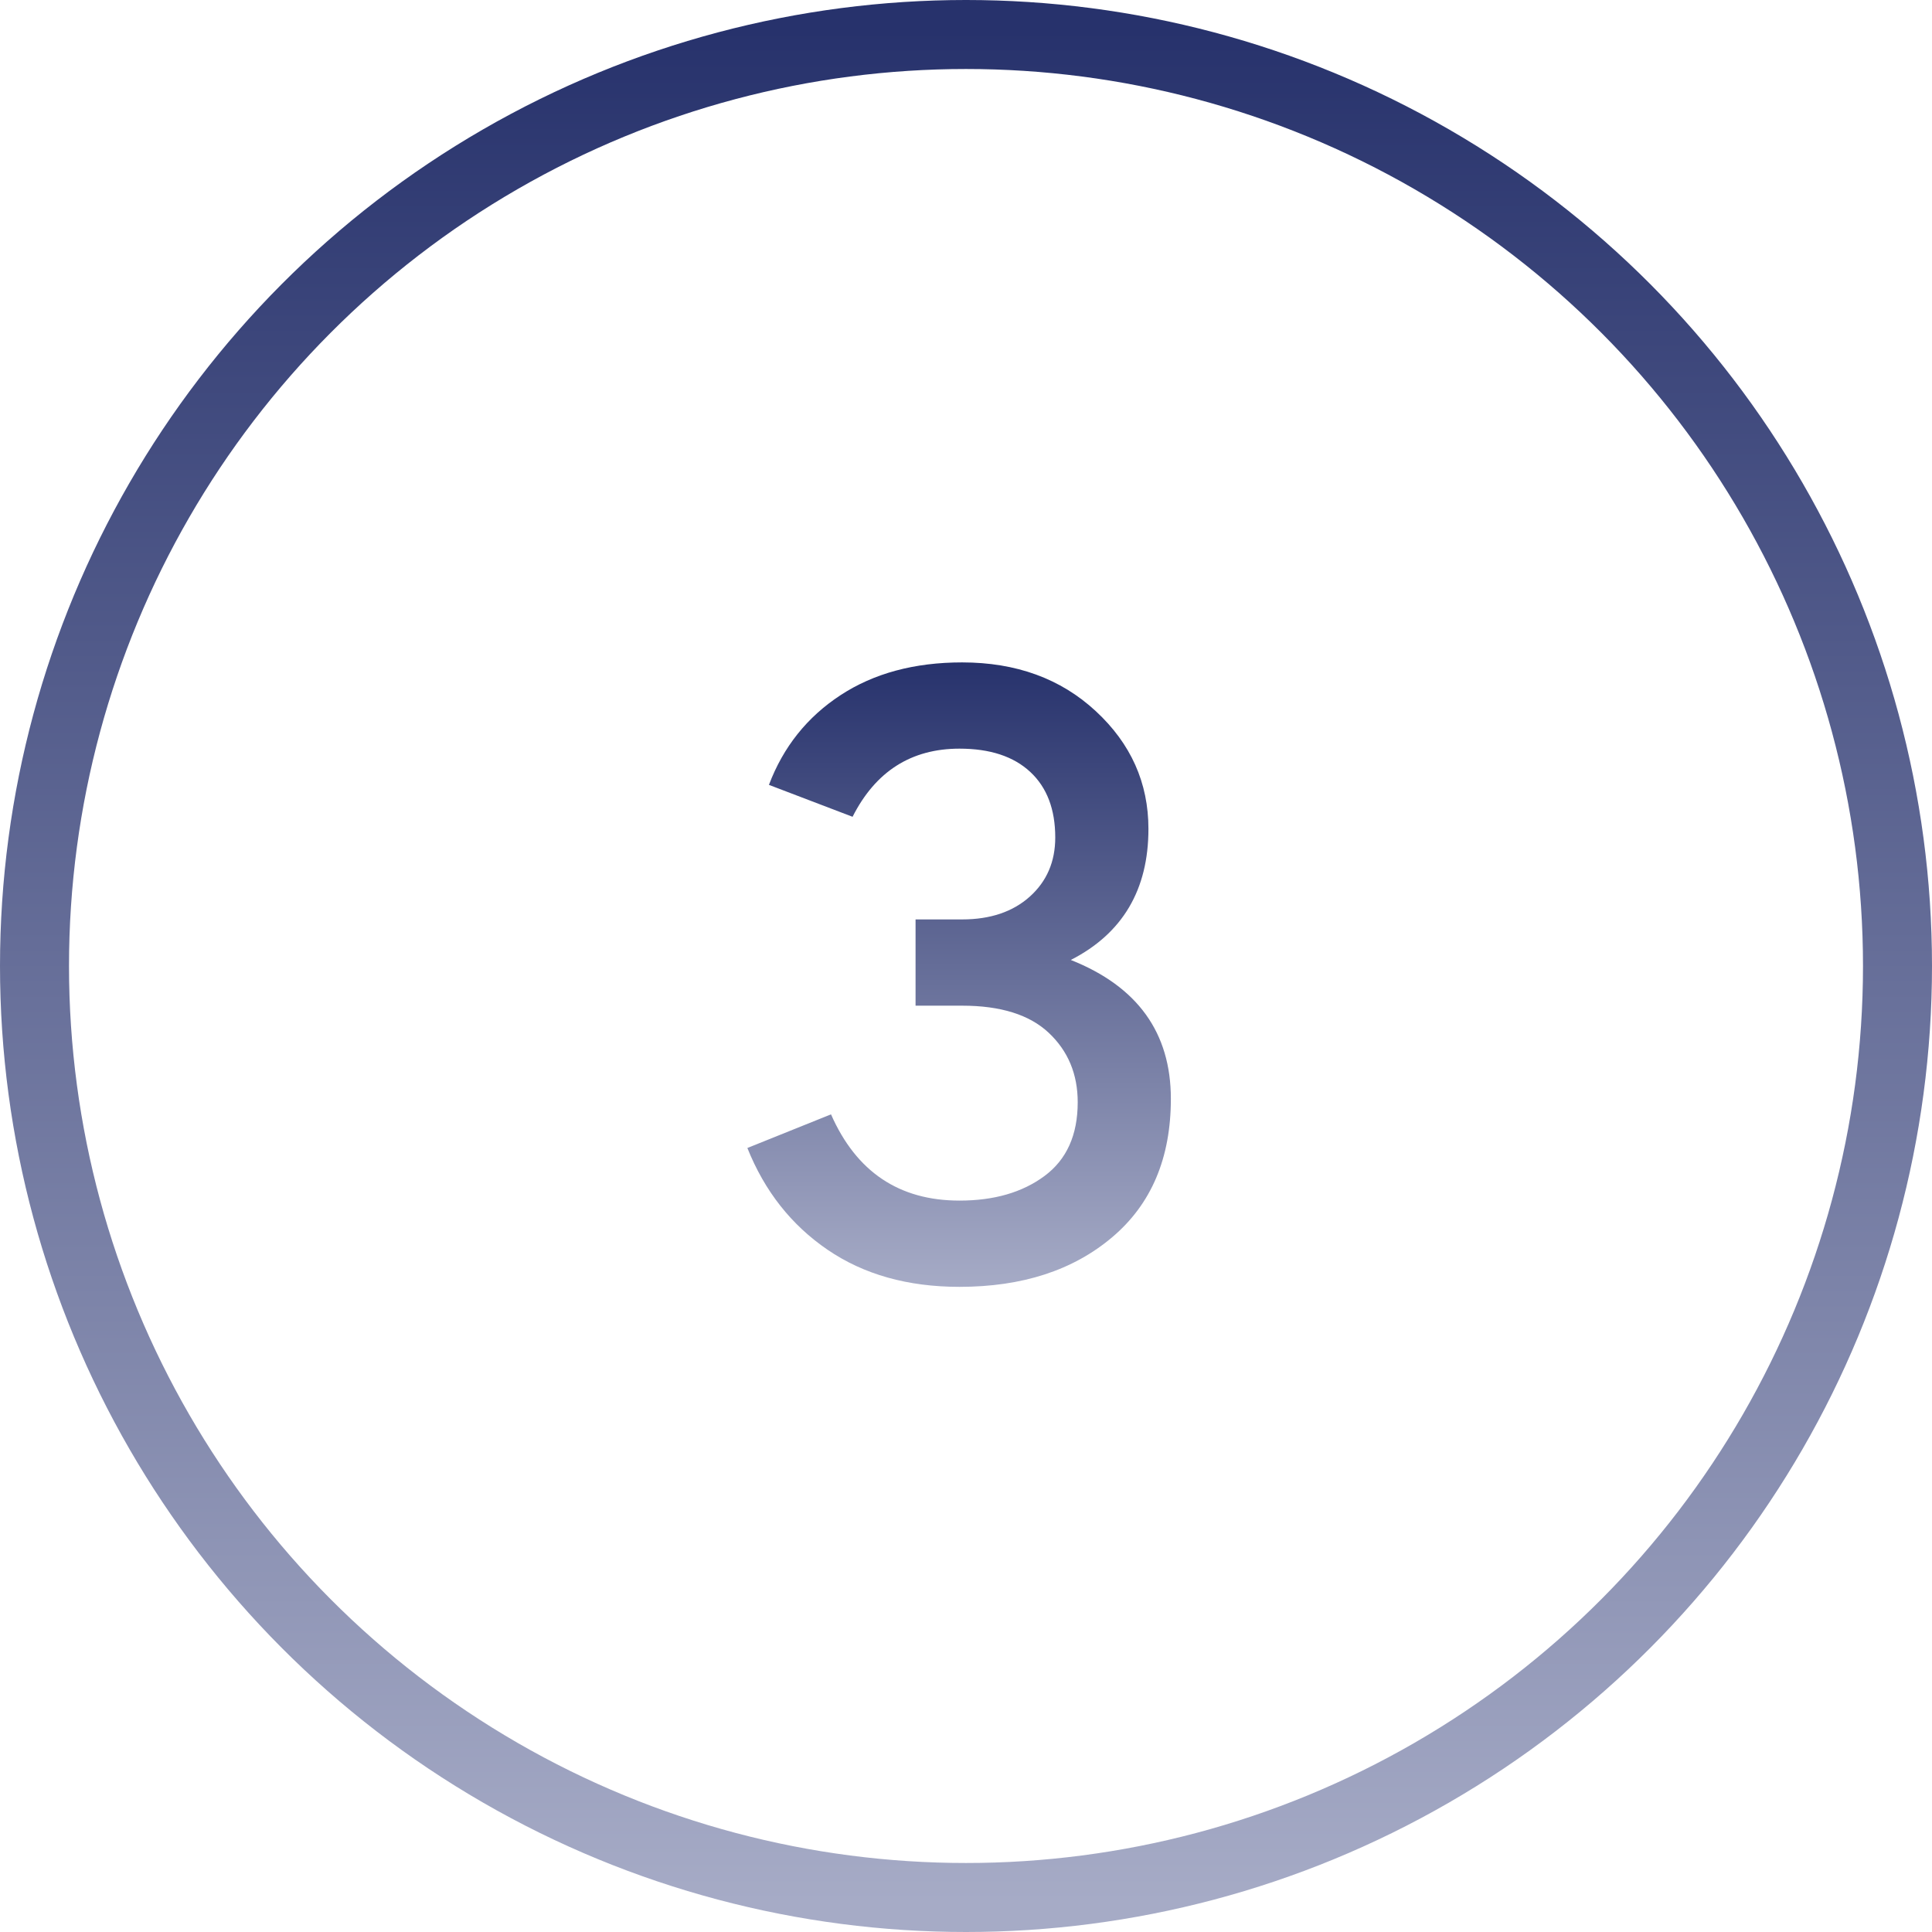 <svg xmlns="http://www.w3.org/2000/svg" xmlns:xlink="http://www.w3.org/1999/xlink" width="56" height="56" version="1.1" viewBox="0 0 56 56"><title>3-circle</title><desc>Created with Sketch.</desc><defs><linearGradient id="linearGradient-1" x1="50%" x2="50%" y1="0%" y2="100%"><stop offset="0%" stop-color="#27326C"/><stop offset="100%" stop-color="#A6ABC6"/></linearGradient></defs><g id="Page-1" fill="none" fill-rule="evenodd" stroke="none" stroke-width="1"><g id="Website-1-Copy" transform="translate(-184, -4303)"><g id="scheme-blk" transform="translate(160, 3748)"><g id="Group-7"><g id="scheme" transform="translate(0, 188)"><g id="item-3-2" transform="translate(0, 343)"><g id="3-circle" transform="translate(24, 24)"><circle id="Combined-Shape" cx="28" cy="28" r="27" stroke="url(#linearGradient-1)" stroke-width="2"/><path id="3" fill="url(#linearGradient-1)" d="M27.812,37.3 C26.312,37.3 25.038,36.942 23.988,36.225 C22.937,35.508 22.163,34.525 21.663,33.275 L24.087,32.3 C24.821,33.967 26.062,34.8 27.812,34.8 C28.813,34.8 29.633,34.563 30.275,34.087 C30.917,33.612 31.238,32.9 31.238,31.95 C31.238,31.133 30.958,30.463 30.4,29.938 C29.842,29.412 29.004,29.15 27.887,29.15 L26.538,29.15 L26.538,26.65 L27.887,26.65 C28.704,26.65 29.358,26.429 29.85,25.988 C30.342,25.546 30.587,24.975 30.587,24.275 C30.587,23.458 30.346,22.825 29.863,22.375 C29.379,21.925 28.696,21.7 27.812,21.7 C26.412,21.7 25.379,22.358 24.712,23.675 L22.288,22.75 C22.704,21.65 23.396,20.783 24.363,20.15 C25.329,19.517 26.504,19.2 27.887,19.2 C29.454,19.2 30.746,19.671 31.762,20.613 C32.779,21.554 33.288,22.692 33.288,24.025 C33.288,25.792 32.538,27.058 31.038,27.825 C32.971,28.592 33.938,29.933 33.938,31.85 C33.938,33.567 33.371,34.904 32.237,35.862 C31.104,36.821 29.629,37.3 27.812,37.3 Z"/></g></g></g></g></g></g></g></svg>